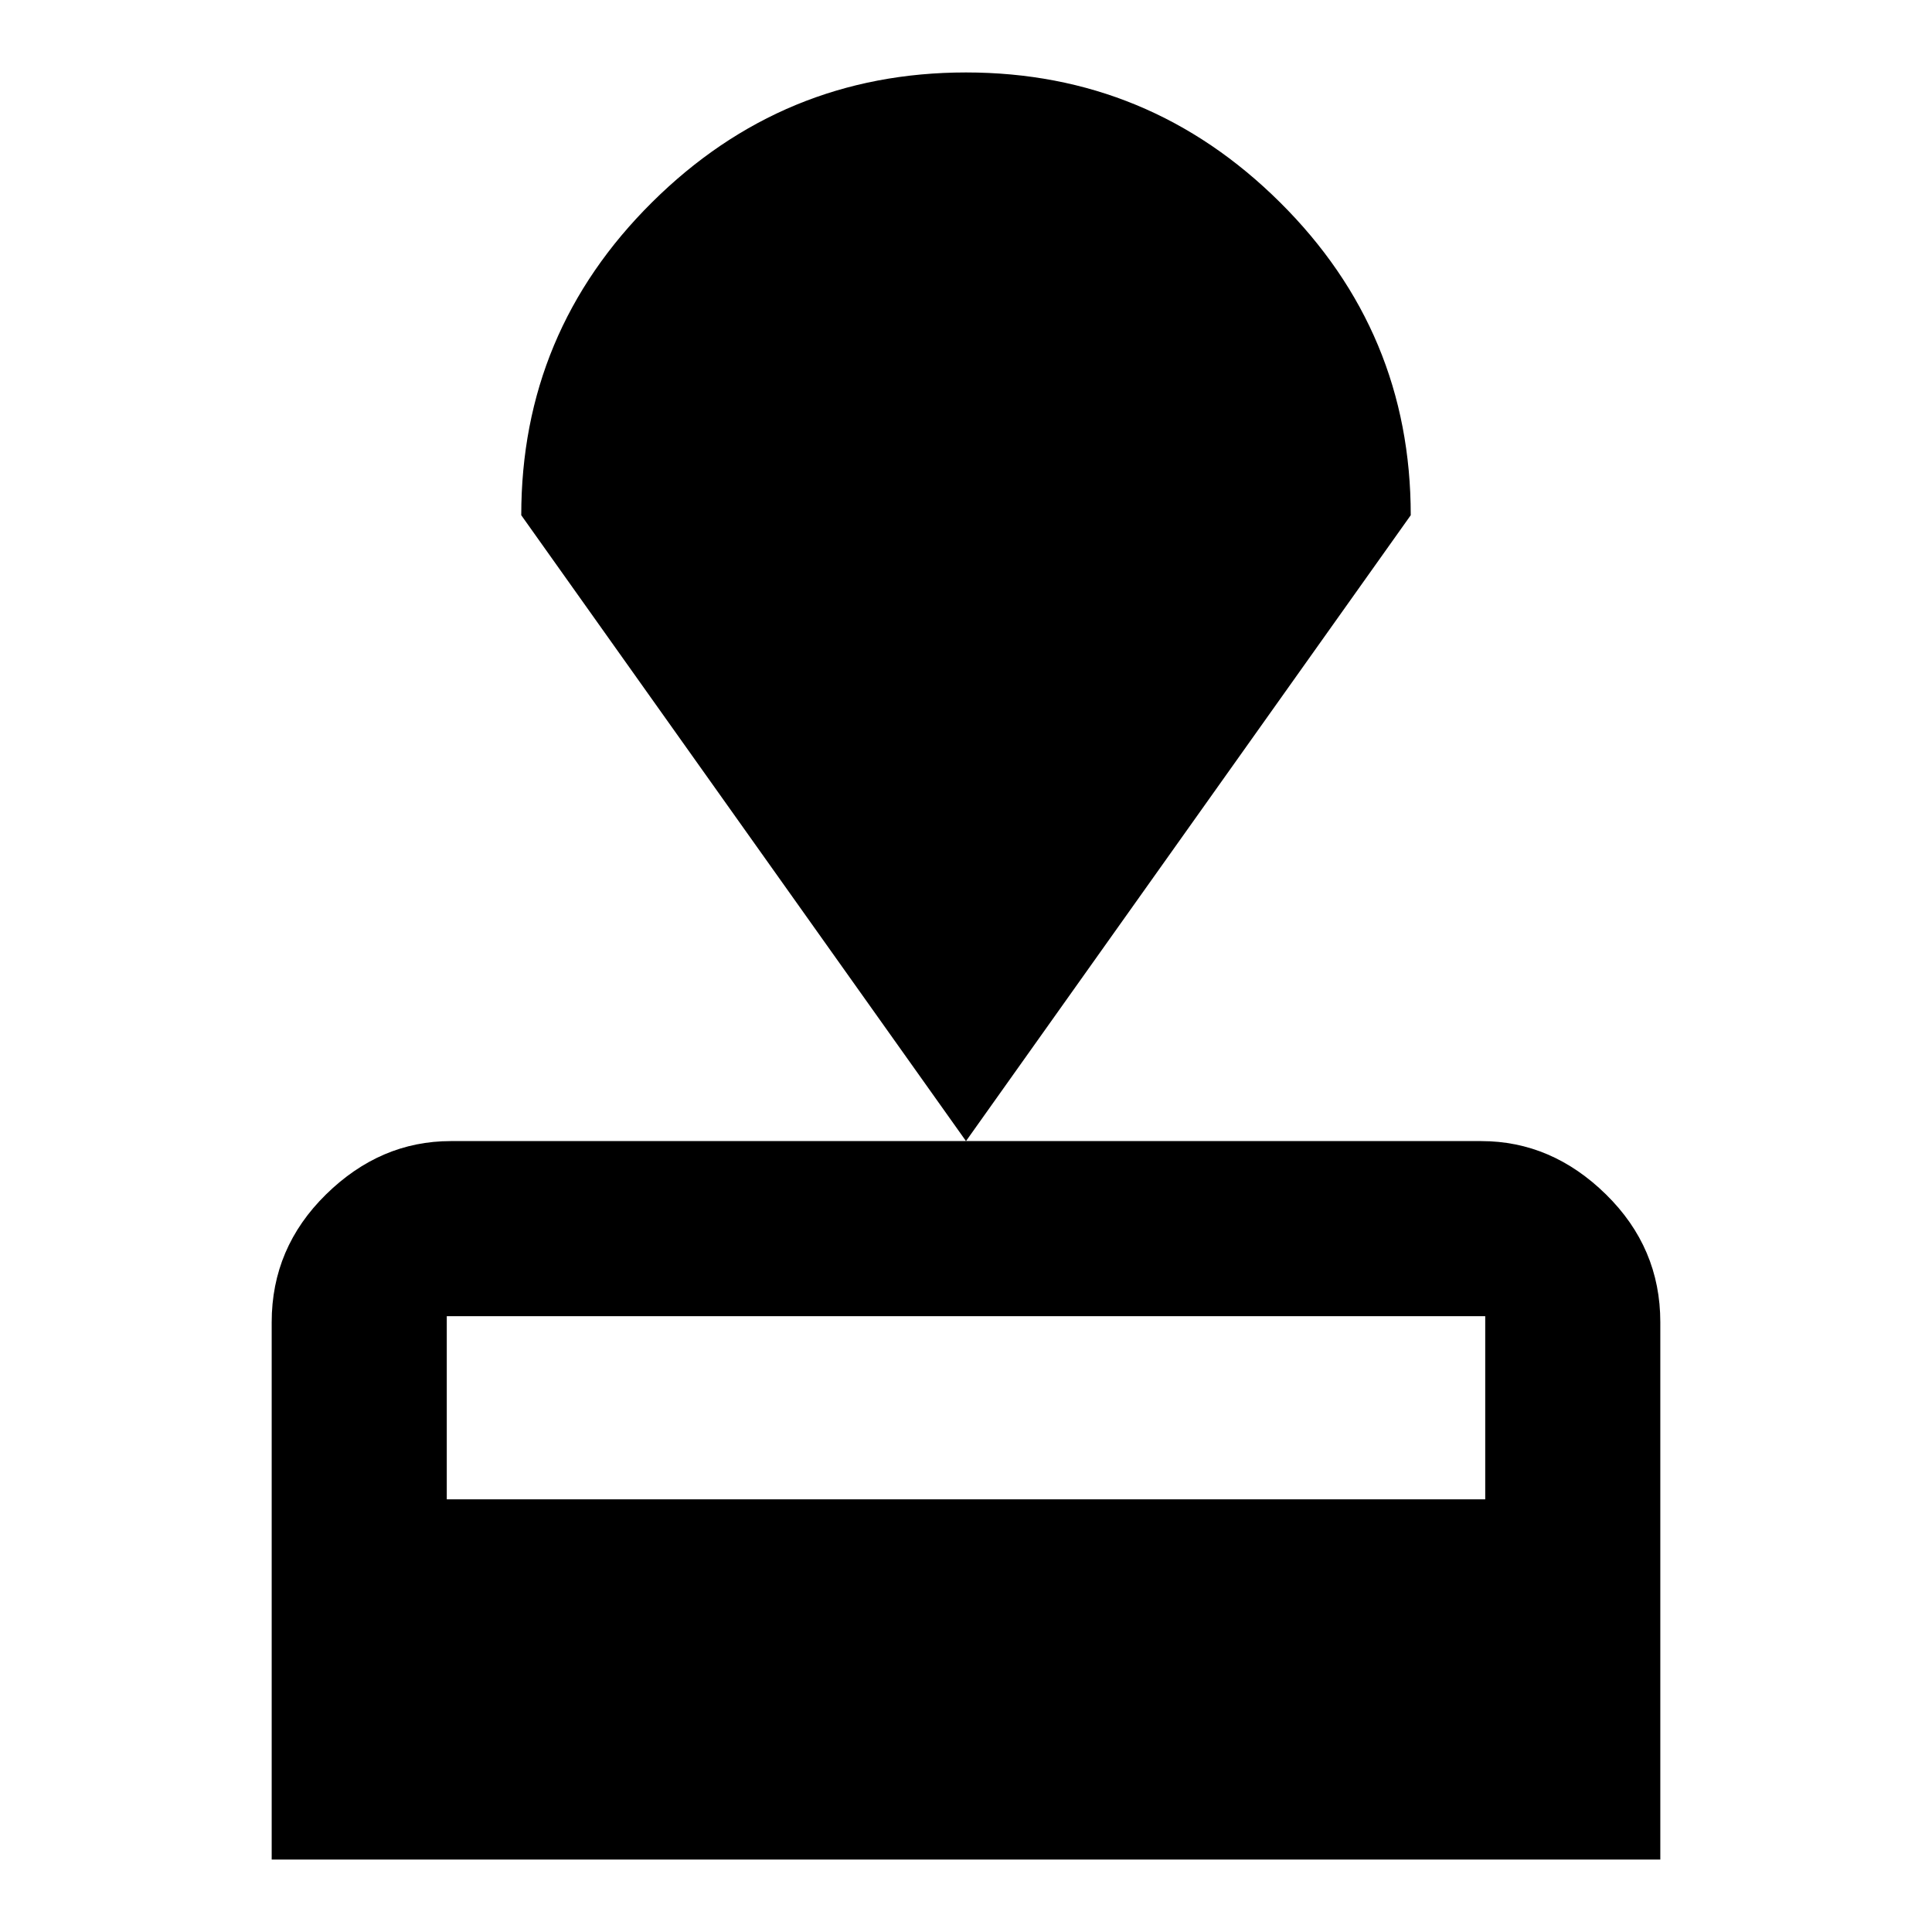 <svg xmlns="http://www.w3.org/2000/svg" height="40" width="40"><path d="M5.625 38.5V27.375q0-1.542 1.125-2.646 1.125-1.104 2.583-1.104h21.334q1.458 0 2.583 1.104 1.125 1.104 1.125 2.646V38.5Zm3.625-7.458h21.5V27.25H9.25ZM20 23.625l-9.208-12.958q0-3.792 2.708-6.479Q16.208 1.5 20 1.5t6.5 2.688q2.708 2.687 2.708 6.479Z"/></svg>